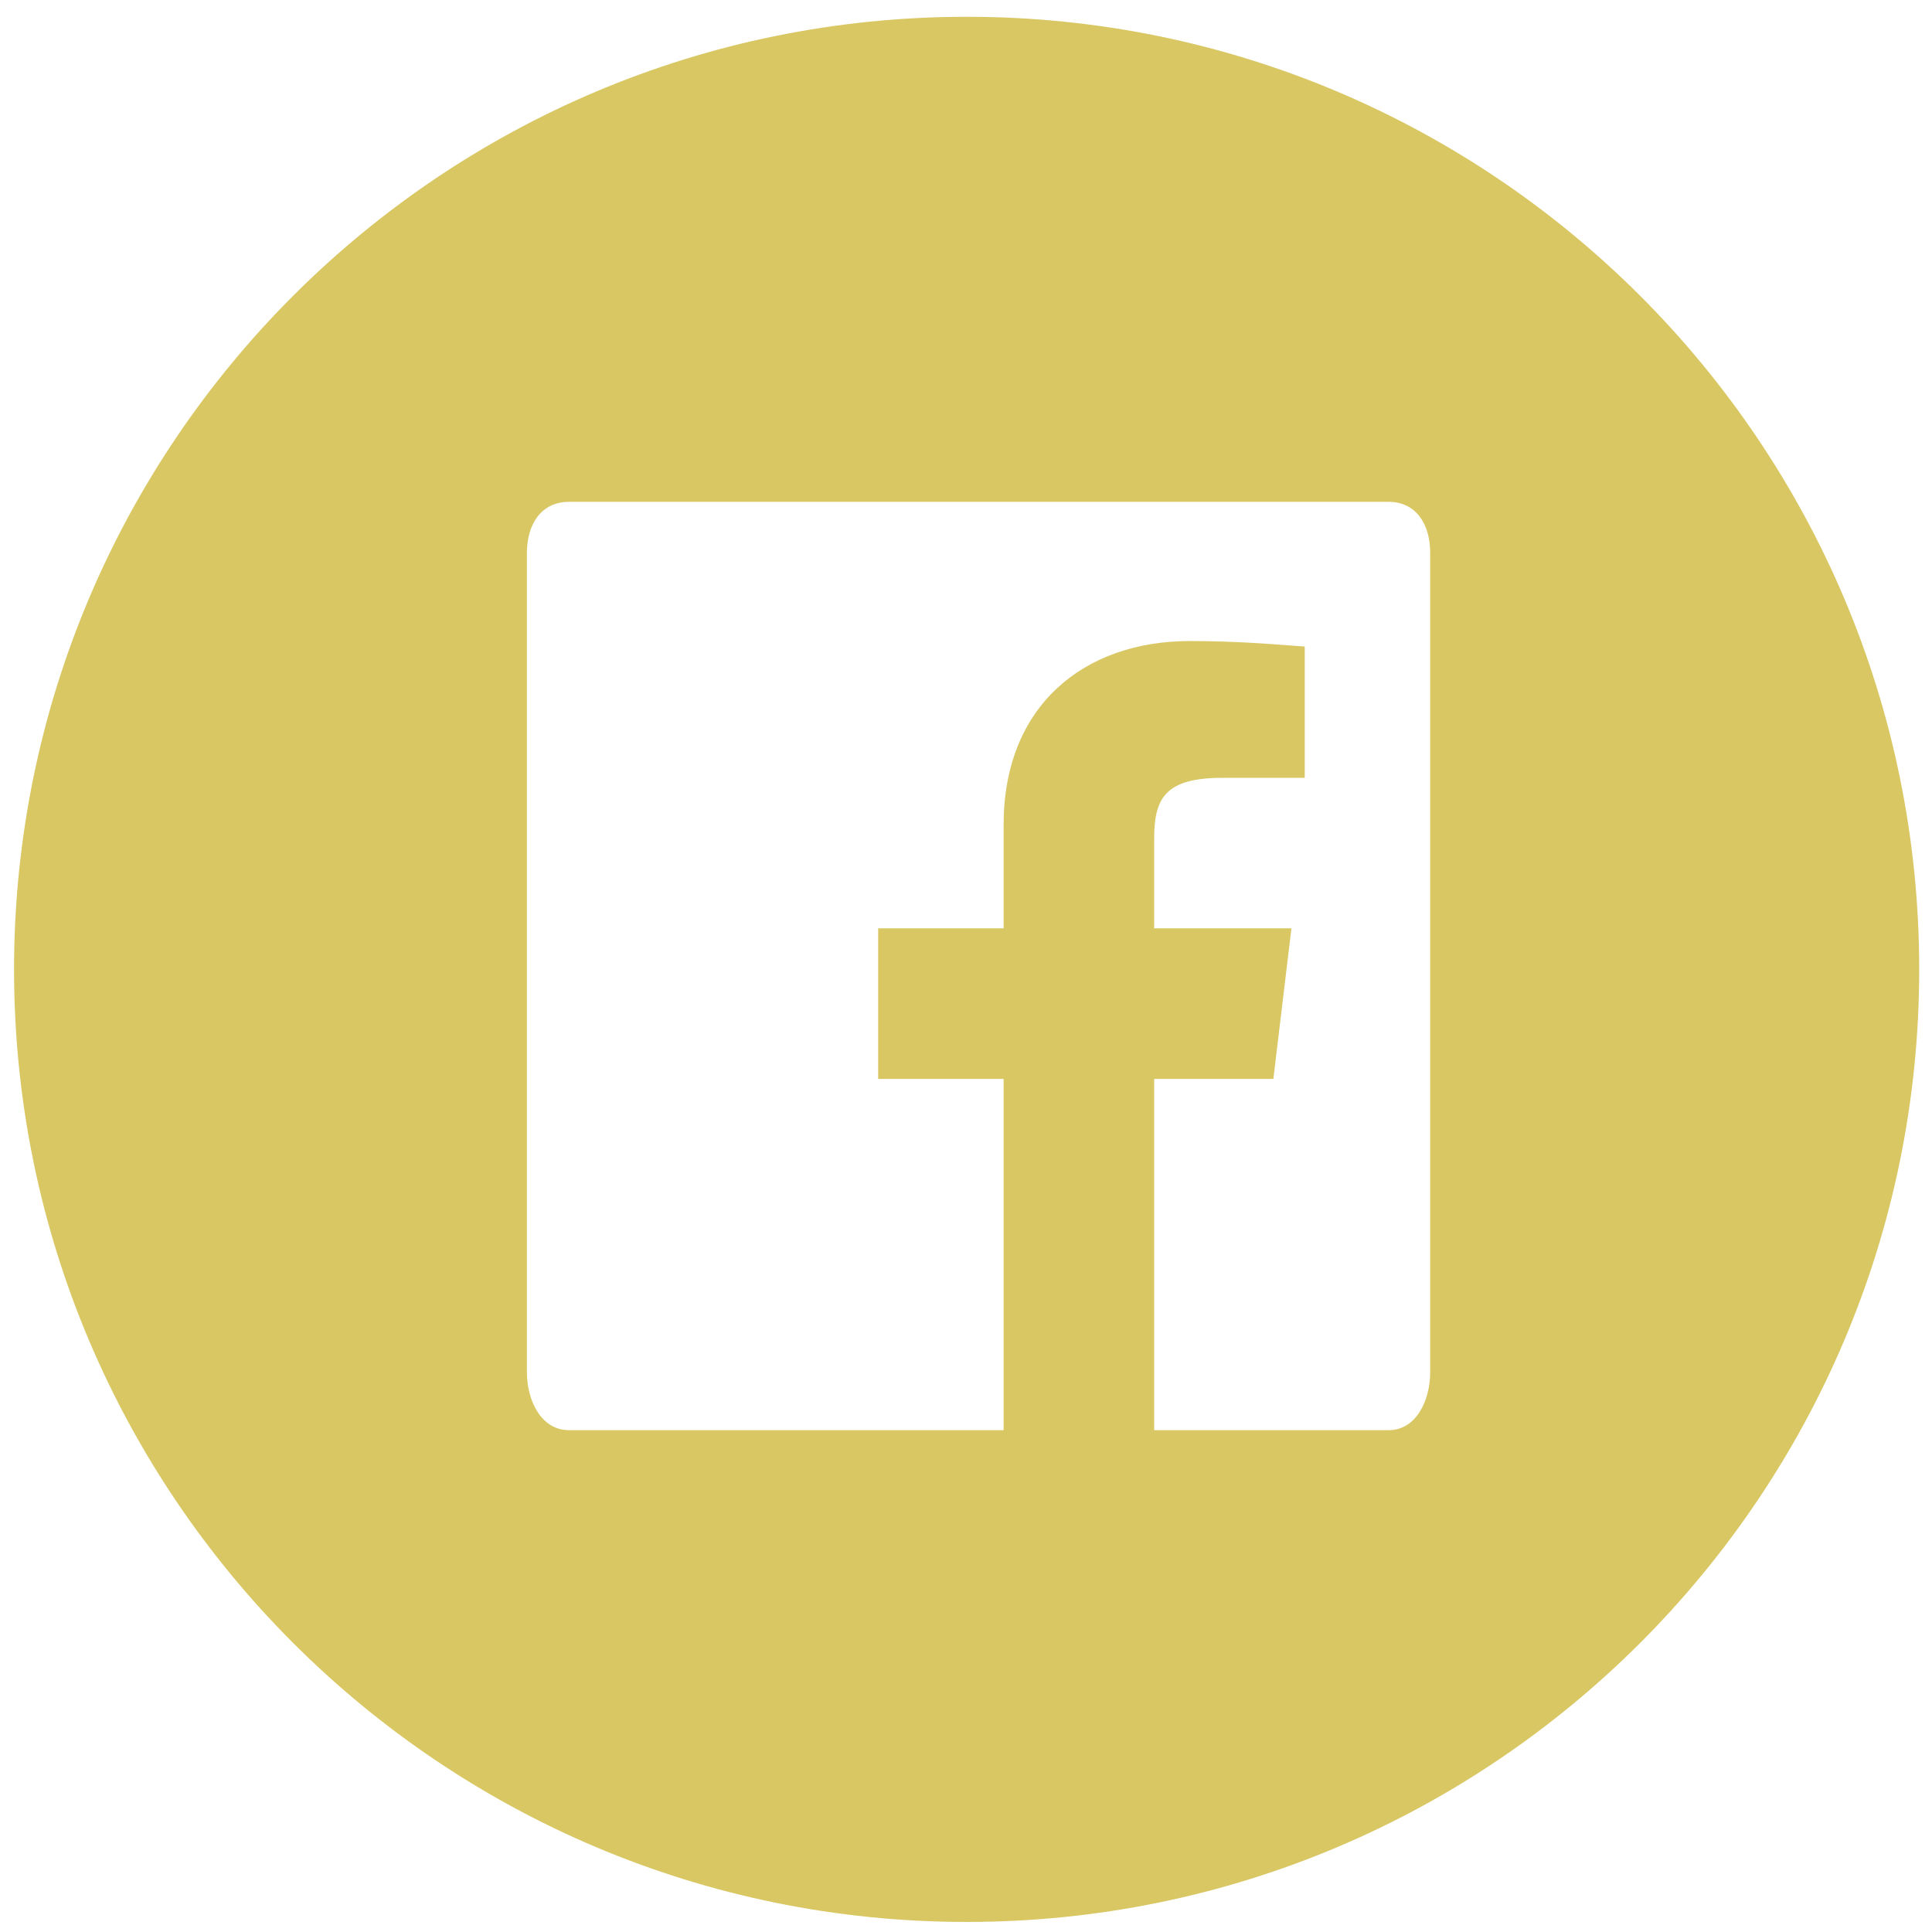 <?xml version="1.0" encoding="UTF-8" standalone="no"?>
<svg width="77px" height="77px" viewBox="0 0 77 77" version="1.1" xmlns="http://www.w3.org/2000/svg" xmlns:xlink="http://www.w3.org/1999/xlink">
    <!-- Generator: Sketch 3.6.1 (26313) - http://www.bohemiancoding.com/sketch -->
    <title>Facebook</title>
    <desc>Created with Sketch.</desc>
    <defs></defs>
    <g id="Page-1" stroke="none" stroke-width="1" fill="none" fill-rule="evenodd">
        <g id="SOCIAL-ICONS-SKETCH" transform="translate(-269, -597)" fill="#D8C763">
            <g id="FULL-WHITE" transform="translate(140, 597)">
                <path d="M167.53,0.669 C146.56,0.669 129.56,17.669 129.56,38.639 C129.56,59.599 146.56,76.599 167.53,76.599 C188.49,76.599 205.49,59.599 205.49,38.639 C205.49,17.669 188.49,0.669 167.53,0.669 L167.53,0.669 Z M186,54.689 C186,55.809 185.45,57 184.34,57 L175,57 L175,43 L179.75,43 L180.47,37 L175,37 L175,33.419 C175,31.819 175.43,31 177.73,31 L181,31 L181,25.769 C180,25.699 178.45,25.549 176.42,25.549 C172.2,25.549 169,28.129 169,32.869 L169,37 L164,37 L164,43 L169,43 L169,57 L151.68,57 C150.56,57 150,55.809 150,54.689 L150,22.029 C150,20.909 150.56,20 151.68,20 L184.34,20 C185.45,20 186,20.909 186,22.029 L186,54.689 L186,54.689 Z" id="Facebook"></path>
            </g>
        </g>
    </g>
</svg>